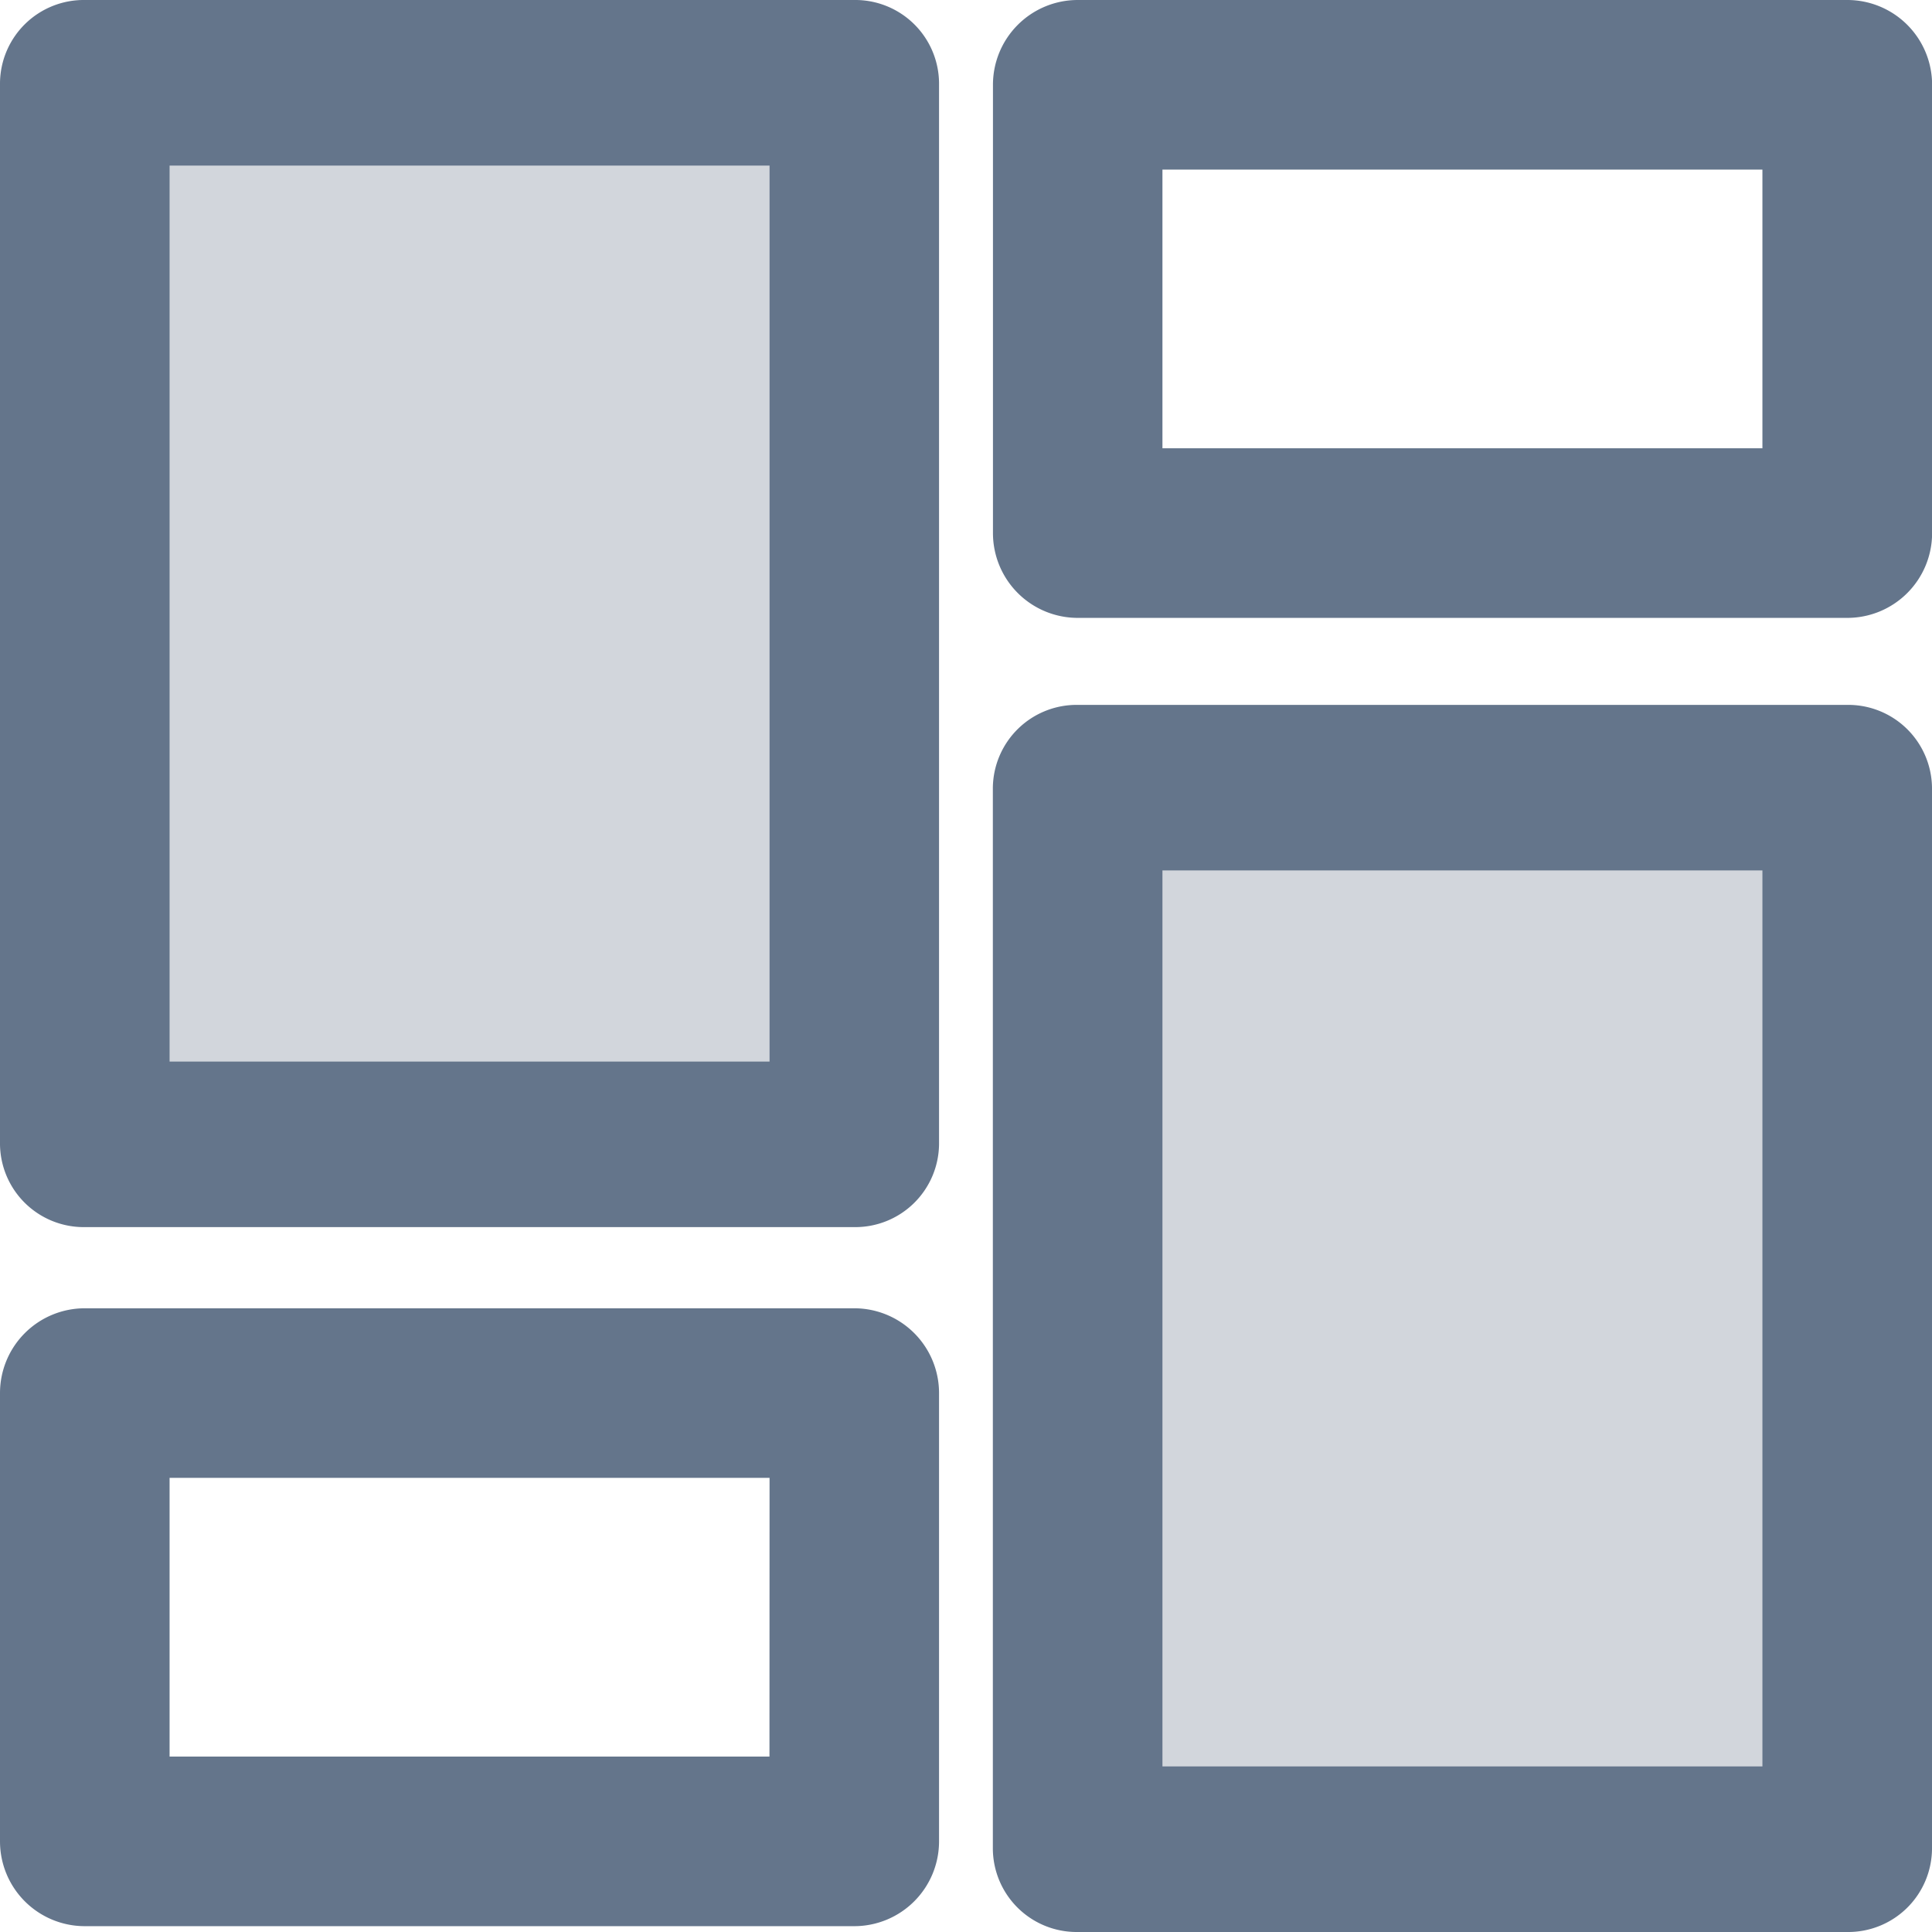 <svg xmlns="http://www.w3.org/2000/svg" width="19.208" height="19.208" viewBox="0 0 19.208 19.208"><defs><style>.a{fill:#d2d6dc;}.b{fill:#64758b;stroke:#64758b;stroke-width:0.2px;}</style></defs><g transform="translate(-17.9 -83.9)"><rect class="a" width="7" height="10" transform="translate(29 92)"/><rect class="a" width="7" height="10" transform="translate(19 85)"/><g transform="translate(18 84)"><path class="b" d="M8.393,352H.743a.743.743,0,0,0-.743.743V357.2a.743.743,0,0,0,.743.743H8.393a.743.743,0,0,0,.743-.743v-4.457A.743.743,0,0,0,8.393,352Zm-.743,4.457H1.486v-2.971H7.651Z" transform="translate(0 -338.993)"/><path class="b" d="M8.393,0H.743A.733.733,0,0,0,0,.723V11.277A.733.733,0,0,0,.743,12H8.393a.733.733,0,0,0,.743-.723V.723A.733.733,0,0,0,8.393,0ZM7.651,10.554H1.486V1.446H7.651Z"/><path class="b" d="M274.393,0h-7.651A.743.743,0,0,0,266,.743V5.2a.743.743,0,0,0,.743.743h7.651a.743.743,0,0,0,.743-.743V.743A.743.743,0,0,0,274.393,0Zm-.743,4.457h-6.165V1.486h6.165Z" transform="translate(-256.128)"/><path class="b" d="M274.393,180h-7.651a.733.733,0,0,0-.743.723v10.554a.733.733,0,0,0,.743.723h7.651a.733.733,0,0,0,.743-.723V180.723A.733.733,0,0,0,274.393,180Zm-.743,10.554h-6.165v-9.108h6.165Z" transform="translate(-256.128 -172.992)"/></g></g></svg>